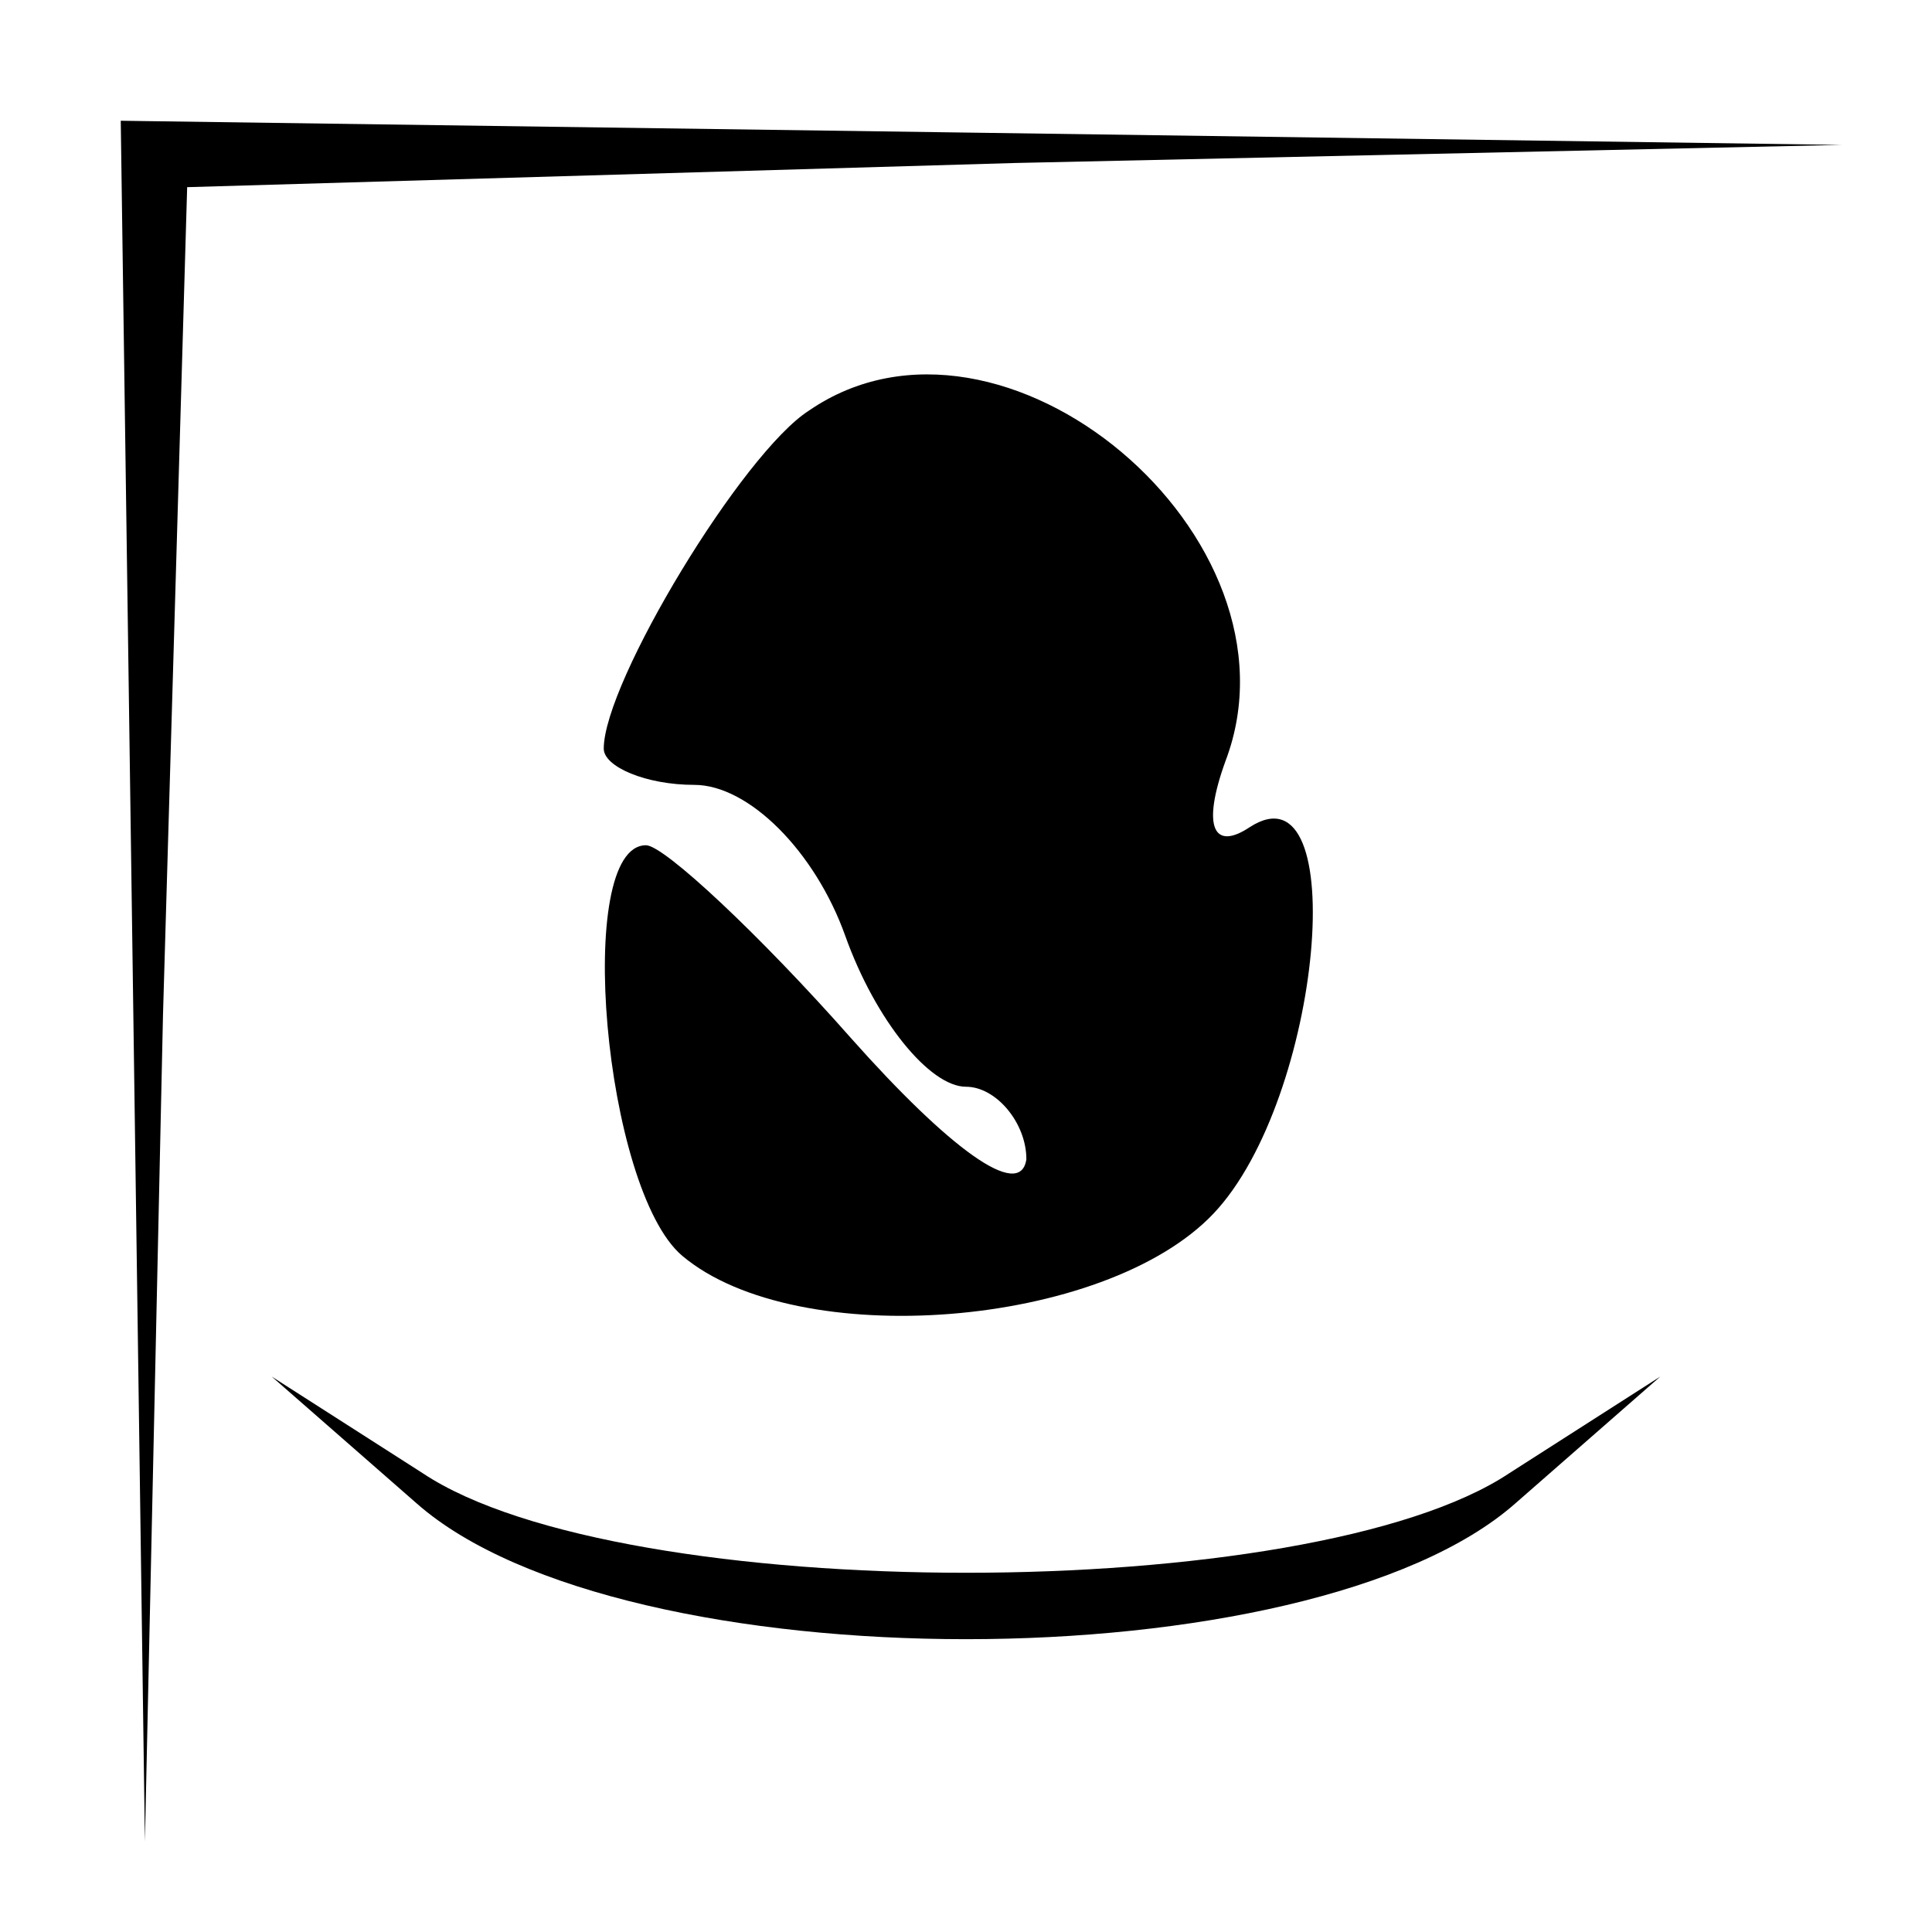 <?xml version="1.0" standalone="no"?>
<!DOCTYPE svg PUBLIC "-//W3C//DTD SVG 20010904//EN"
 "http://www.w3.org/TR/2001/REC-SVG-20010904/DTD/svg10.dtd">
<svg version="1.0" xmlns="http://www.w3.org/2000/svg"
 width="32pt" height="32pt" viewBox="0 0 32 32"
 preserveAspectRatio="xMidYMid meet">
<g transform="translate(0,32) scale(0.1,-0.1)"
fill="#000000" stroke="none">
<path fill="#000000" stroke="none" d="M22 158 l2 -143 3 137 4 137 137 4 137
3 -142 2 -143 2 2 -142z"/>
<path fill="#000000" stroke="none" d="M134 252 c-11 -7 -34 -45 -34 -56 0 -3
7 -6 15 -6 9 0 20 -11 25 -25 5 -14 14 -25 20 -25 5 0 10 -6 10 -12 -1 -7 -13
2 -29 20 -15 17 -31 32 -34 32 -12 0 -7 -57 6 -68 19 -16 70 -12 88 7 18 19
23 75 6 64 -6 -4 -8 0 -4 11 14 37 -37 80 -69 58z"/>
<path fill="#000000" stroke="none" d="M69 71 c34 -30 148 -30 182 0 l24 21
-25 -16 c-33 -22 -147 -22 -180 0 l-25 16 24 -21z"/>
</g>
</svg>
